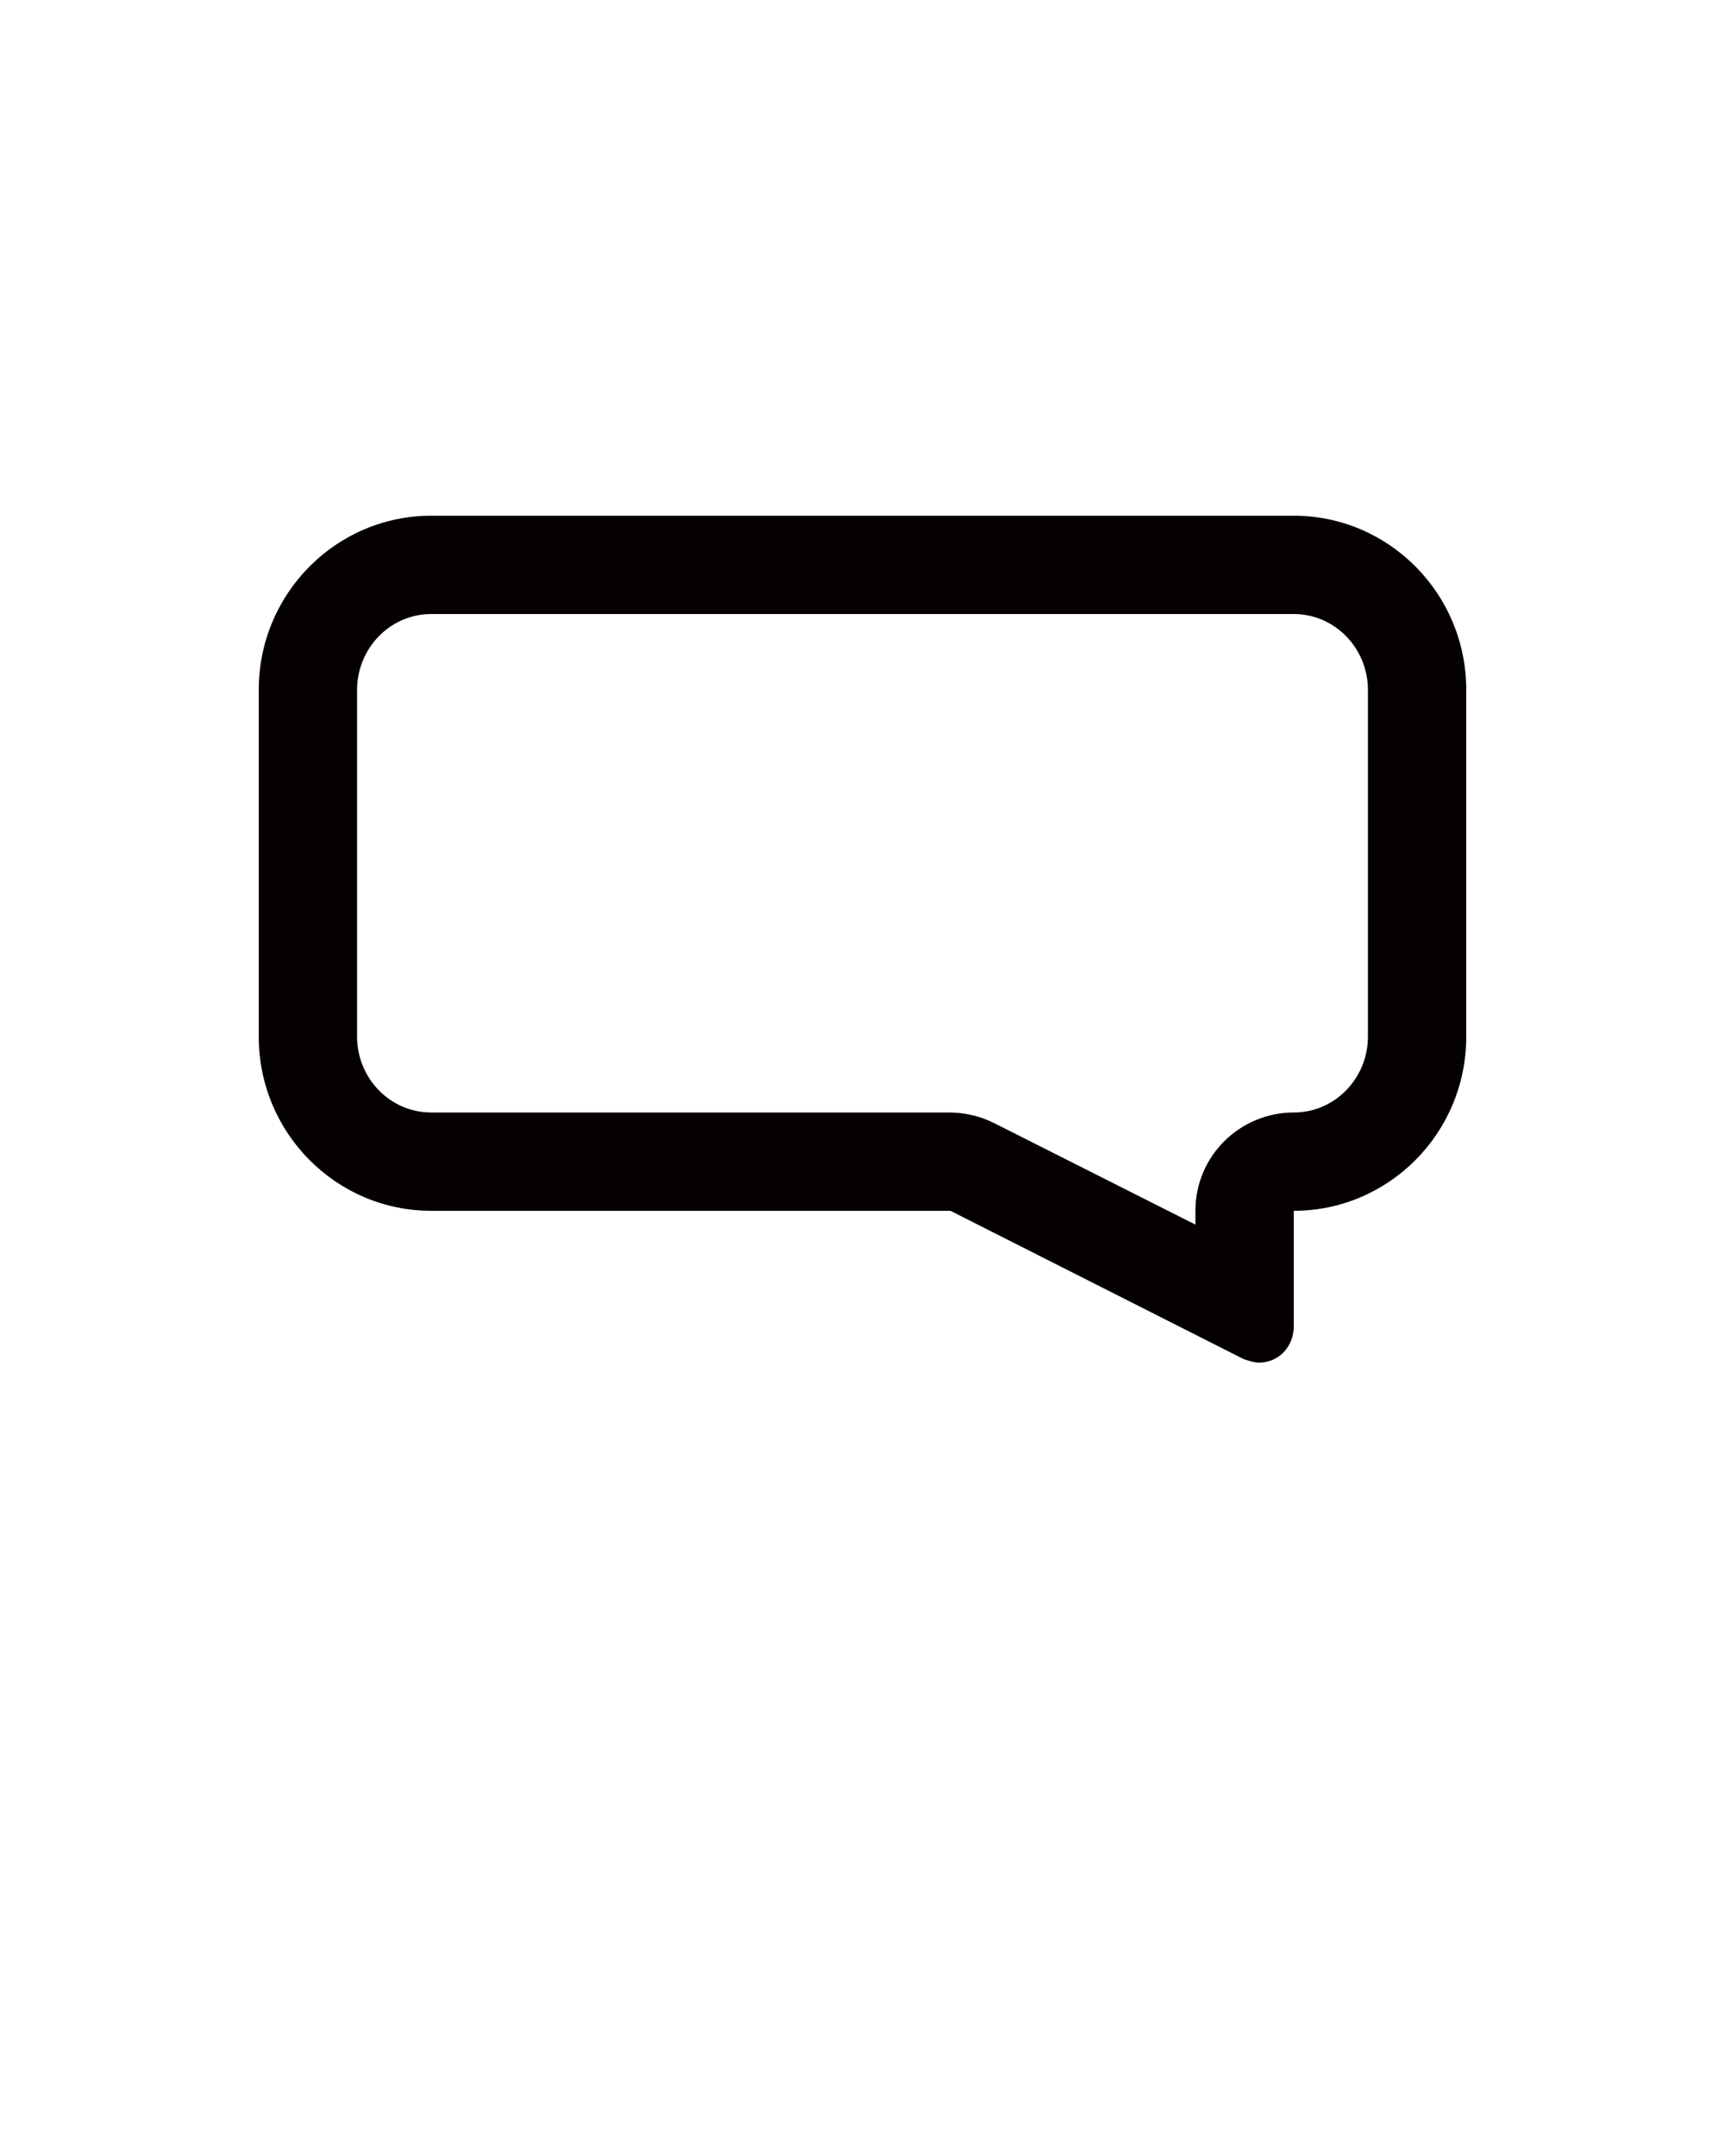 <?xml version="1.0" encoding="utf-8"?>
<!-- Generator: Adobe Illustrator 22.1.0, SVG Export Plug-In . SVG Version: 6.00 Build 0)  -->
<svg version="1.1" id="Layer_1" xmlns="http://www.w3.org/2000/svg" xmlns:xlink="http://www.w3.org/1999/xlink" x="0px" y="0px"
	 viewBox="0 0 100 125" style="enable-background:new 0 0 100 125;" xml:space="preserve">
<style type="text/css">
	.st0{fill:#050001;}
</style>
<g>
	<g>
		<g>
			<g>
				<g>
					<path class="st0" d="M75,35.6c2.4,0,4.3,2,4.3,4.4v20.1c0,2.4-1.9,4.4-4.3,4.4c-3.1,0-5.7,2.5-5.7,5.7V71l-11.7-5.9
						c-0.8-0.4-1.7-0.6-2.6-0.6H25c-2.4,0-4.3-2-4.3-4.4V40c0-2.4,1.9-4.4,4.3-4.4H75 M75,29.9H25c-5.5,0-10,4.5-10,10.1v20.1
						c0,5.6,4.5,10.1,10,10.1h30.1l17,8.6c0.3,0.1,0.6,0.2,0.9,0.2c1.1,0,2-0.9,2-2.1v-6.7l0,0c5.5,0,10-4.5,10-10.1V40
						C85,34.4,80.5,29.9,75,29.9L75,29.9z"/>
				</g>
			</g>
		</g>
	</g>
</g>
</svg>
